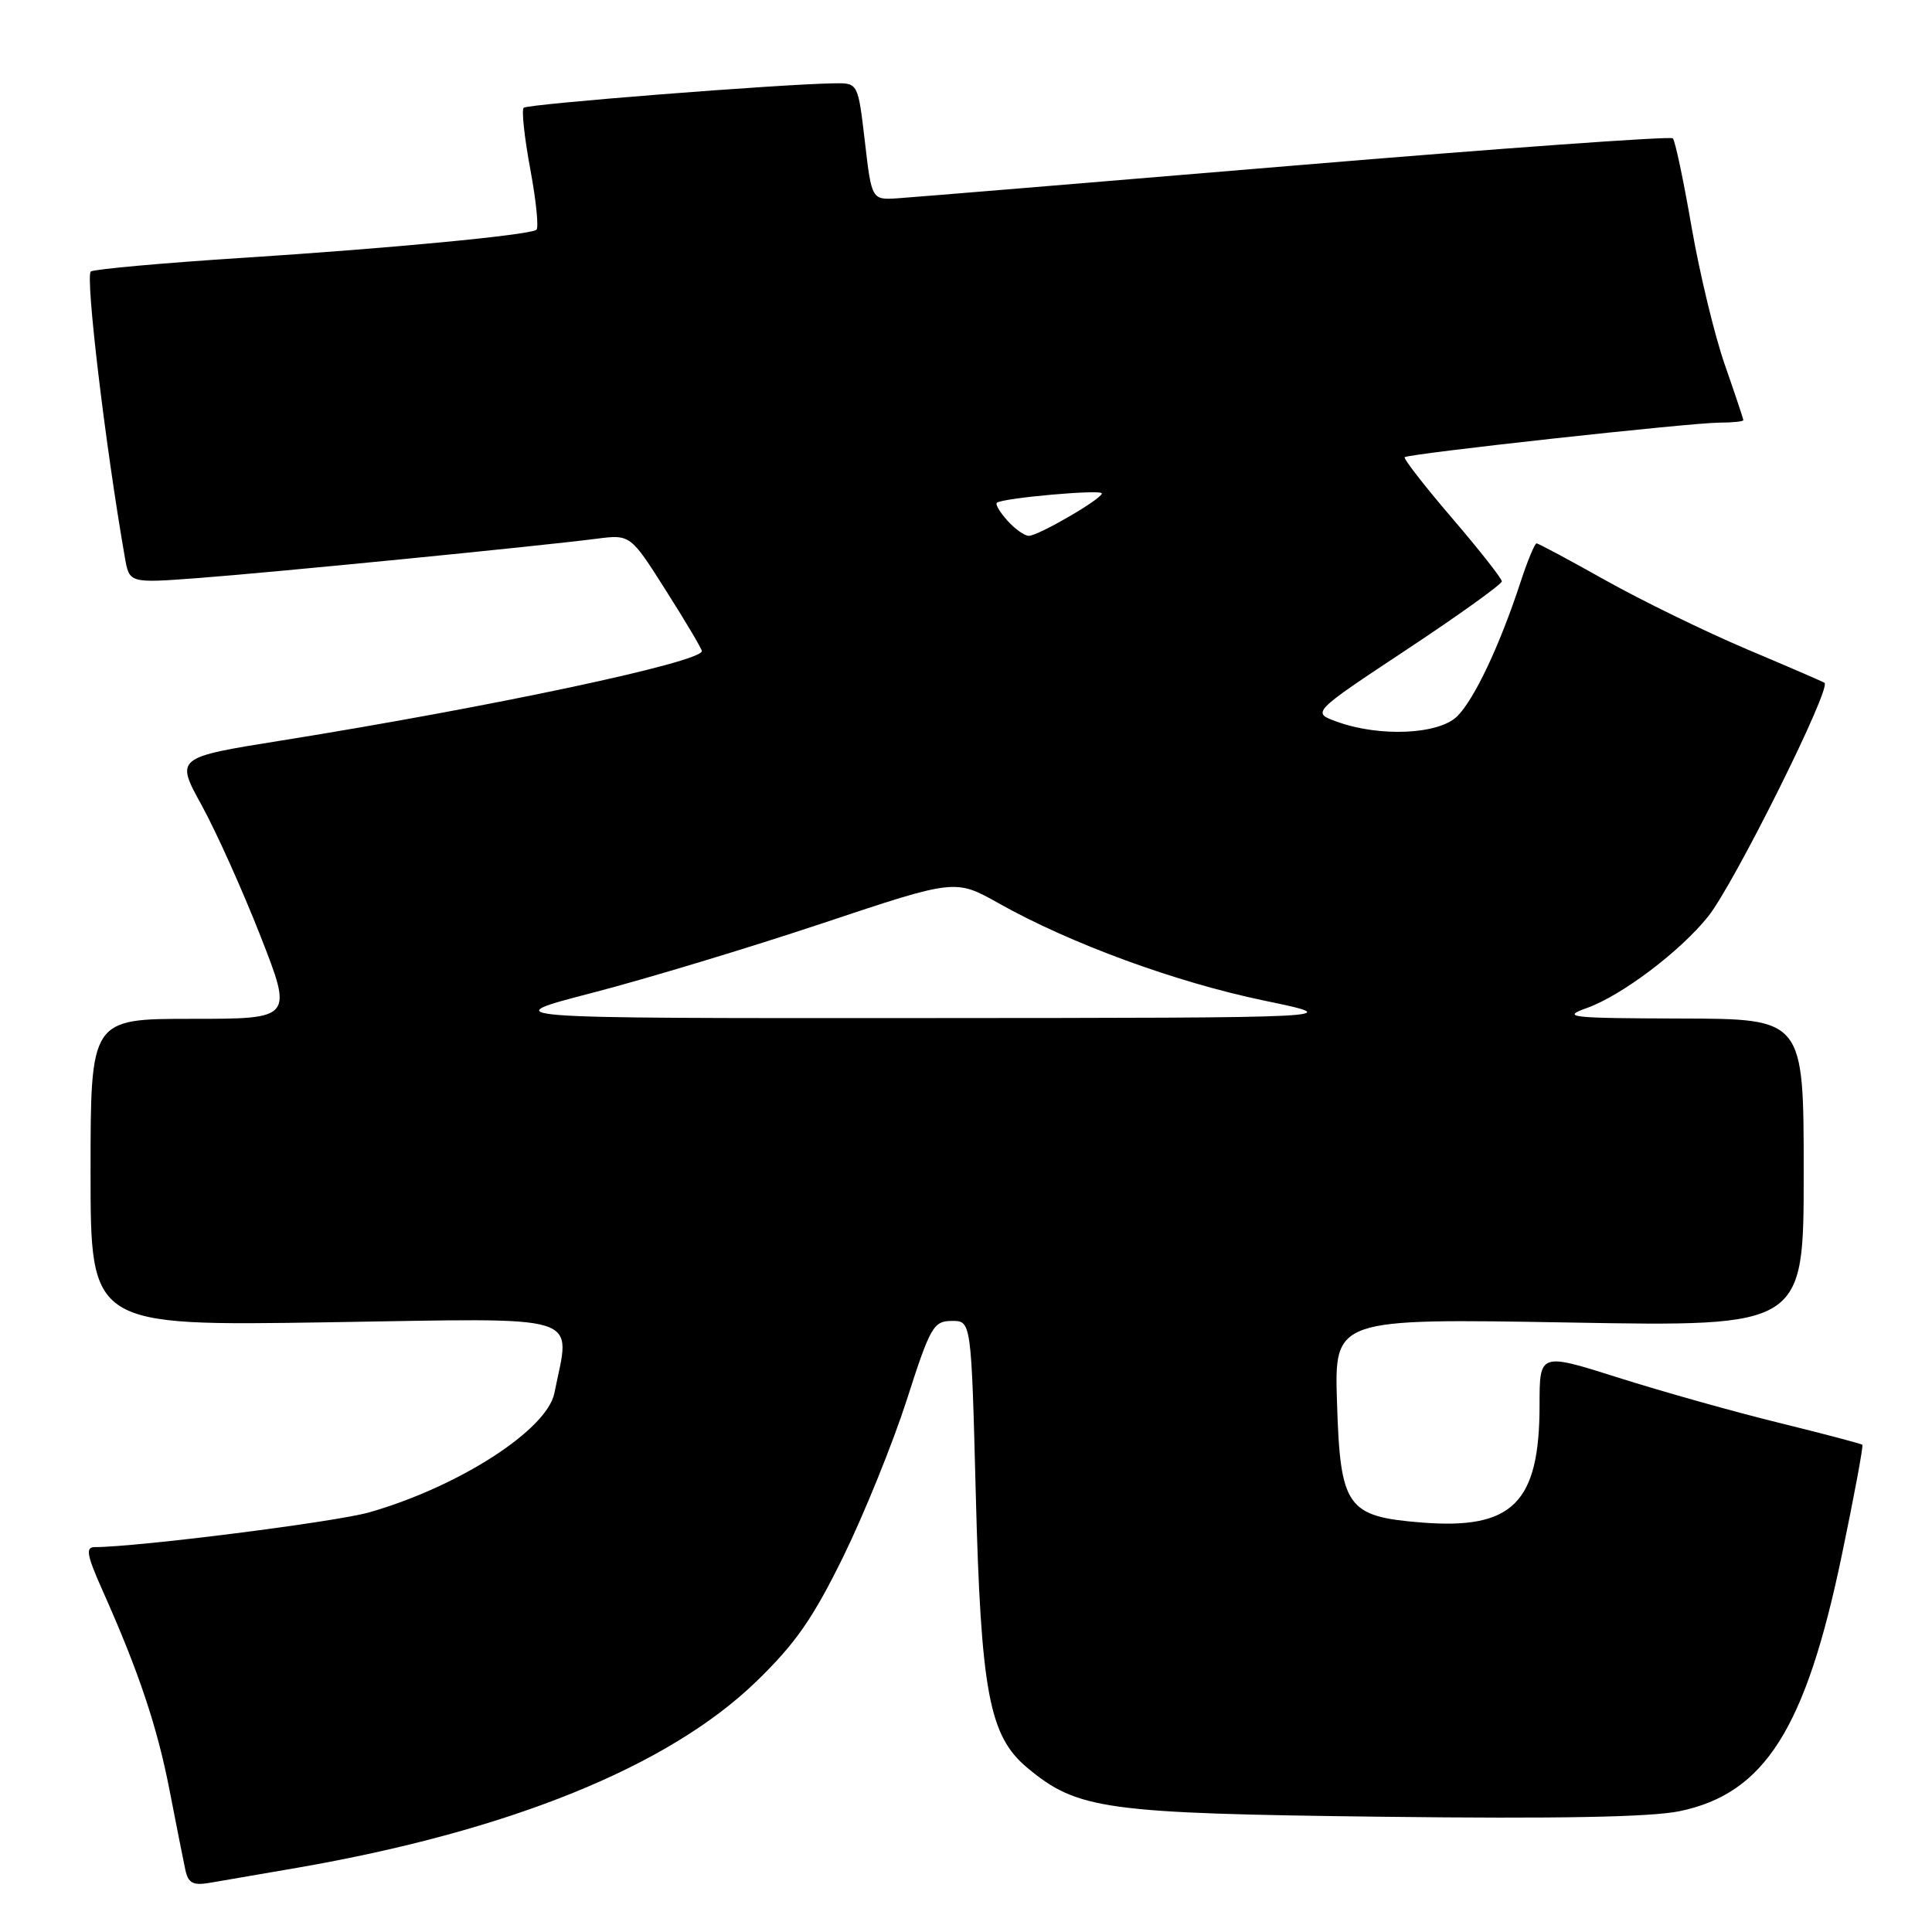 <?xml version="1.0" encoding="UTF-8" standalone="no"?>
<!DOCTYPE svg PUBLIC "-//W3C//DTD SVG 1.1//EN" "http://www.w3.org/Graphics/SVG/1.1/DTD/svg11.dtd" >
<svg xmlns="http://www.w3.org/2000/svg" xmlns:xlink="http://www.w3.org/1999/xlink" version="1.1" viewBox="0 0 256 256">
 <g >
 <path fill="currentColor"
d=" M 39.50 247.47 C 67.59 242.58 88.60 234.05 100.20 222.82 C 105.42 217.76 107.72 214.45 111.76 206.22 C 114.52 200.57 118.30 191.24 120.15 185.50 C 123.26 175.80 123.69 175.05 126.10 175.03 C 128.70 175.00 128.70 175.00 129.29 197.75 C 129.97 224.21 131.06 230.01 136.11 234.23 C 142.77 239.79 146.37 240.29 183.25 240.73 C 206.39 241.01 218.75 240.78 222.56 239.99 C 233.83 237.65 239.26 229.08 244.05 206.07 C 245.70 198.17 246.92 191.59 246.77 191.44 C 246.62 191.30 241.65 189.99 235.73 188.53 C 229.81 187.08 220.25 184.39 214.48 182.56 C 204.00 179.24 204.00 179.24 204.00 186.15 C 204.00 199.16 200.44 202.71 188.35 201.74 C 178.45 200.95 177.59 199.72 177.16 185.82 C 176.81 174.70 176.81 174.70 207.91 175.24 C 239.00 175.79 239.00 175.79 239.00 155.40 C 239.00 135.00 239.00 135.00 222.75 134.96 C 208.00 134.92 206.84 134.79 210.23 133.58 C 214.87 131.93 222.66 126.05 226.35 121.42 C 229.79 117.11 242.68 91.23 241.76 90.48 C 241.62 90.36 237.00 88.36 231.50 86.04 C 226.00 83.71 217.57 79.60 212.77 76.91 C 207.96 74.21 203.84 72.00 203.60 72.00 C 203.36 72.00 202.38 74.36 201.44 77.25 C 198.70 85.58 195.37 92.63 193.10 94.90 C 190.67 97.33 182.83 97.69 177.15 95.63 C 173.79 94.42 173.79 94.42 186.40 86.07 C 193.33 81.48 199.00 77.41 199.00 77.03 C 199.00 76.66 196.02 72.87 192.38 68.62 C 188.74 64.38 185.93 60.75 186.13 60.58 C 186.66 60.11 224.13 56.00 227.86 56.00 C 229.59 56.00 231.00 55.85 231.00 55.67 C 231.00 55.50 229.89 52.18 228.54 48.31 C 227.19 44.44 225.21 36.23 224.14 30.07 C 223.08 23.91 221.96 18.63 221.66 18.33 C 221.36 18.03 198.93 19.64 171.81 21.91 C 144.69 24.18 120.92 26.14 119.00 26.27 C 115.50 26.50 115.50 26.50 114.60 18.75 C 113.69 11.00 113.69 11.00 110.60 11.04 C 103.67 11.12 69.89 13.78 69.39 14.28 C 69.09 14.57 69.49 18.25 70.27 22.44 C 71.05 26.64 71.41 30.24 71.07 30.46 C 69.92 31.17 51.65 32.91 32.24 34.16 C 21.64 34.84 12.55 35.66 12.04 35.97 C 11.27 36.45 13.94 58.96 16.55 73.89 C 17.14 77.28 17.14 77.28 26.32 76.59 C 36.04 75.86 71.40 72.37 79.01 71.39 C 83.53 70.81 83.53 70.81 88.26 78.28 C 90.87 82.39 93.00 85.99 93.00 86.27 C 93.00 87.73 65.21 93.65 37.37 98.11 C 23.24 100.37 23.24 100.37 26.72 106.70 C 28.64 110.19 32.14 117.98 34.51 124.02 C 38.81 135.00 38.81 135.00 25.41 135.00 C 12.00 135.00 12.00 135.00 12.00 155.35 C 12.00 175.70 12.00 175.70 43.46 175.21 C 78.10 174.67 75.58 173.88 73.46 184.59 C 72.49 189.46 60.81 196.99 48.94 200.39 C 44.48 201.67 18.17 205.00 12.54 205.00 C 11.31 205.00 11.50 206.07 13.59 210.75 C 18.37 221.46 20.81 228.73 22.45 237.13 C 23.34 241.73 24.29 246.50 24.55 247.72 C 24.93 249.52 25.55 249.86 27.76 249.49 C 29.27 249.24 34.55 248.33 39.50 247.47 Z  M 78.50 131.55 C 85.65 129.70 99.39 125.54 109.04 122.32 C 126.59 116.46 126.59 116.46 132.35 119.70 C 141.83 125.03 155.79 130.15 167.49 132.58 C 178.50 134.87 178.50 134.87 122.00 134.90 C 65.50 134.93 65.50 134.93 78.50 131.55 Z  M 133.49 68.99 C 132.50 67.89 131.86 66.82 132.09 66.62 C 132.79 65.99 146.00 64.81 146.00 65.38 C 146.00 66.11 137.58 71.00 136.32 71.00 C 135.76 71.00 134.49 70.10 133.49 68.99 Z "/>
</g>
</svg>